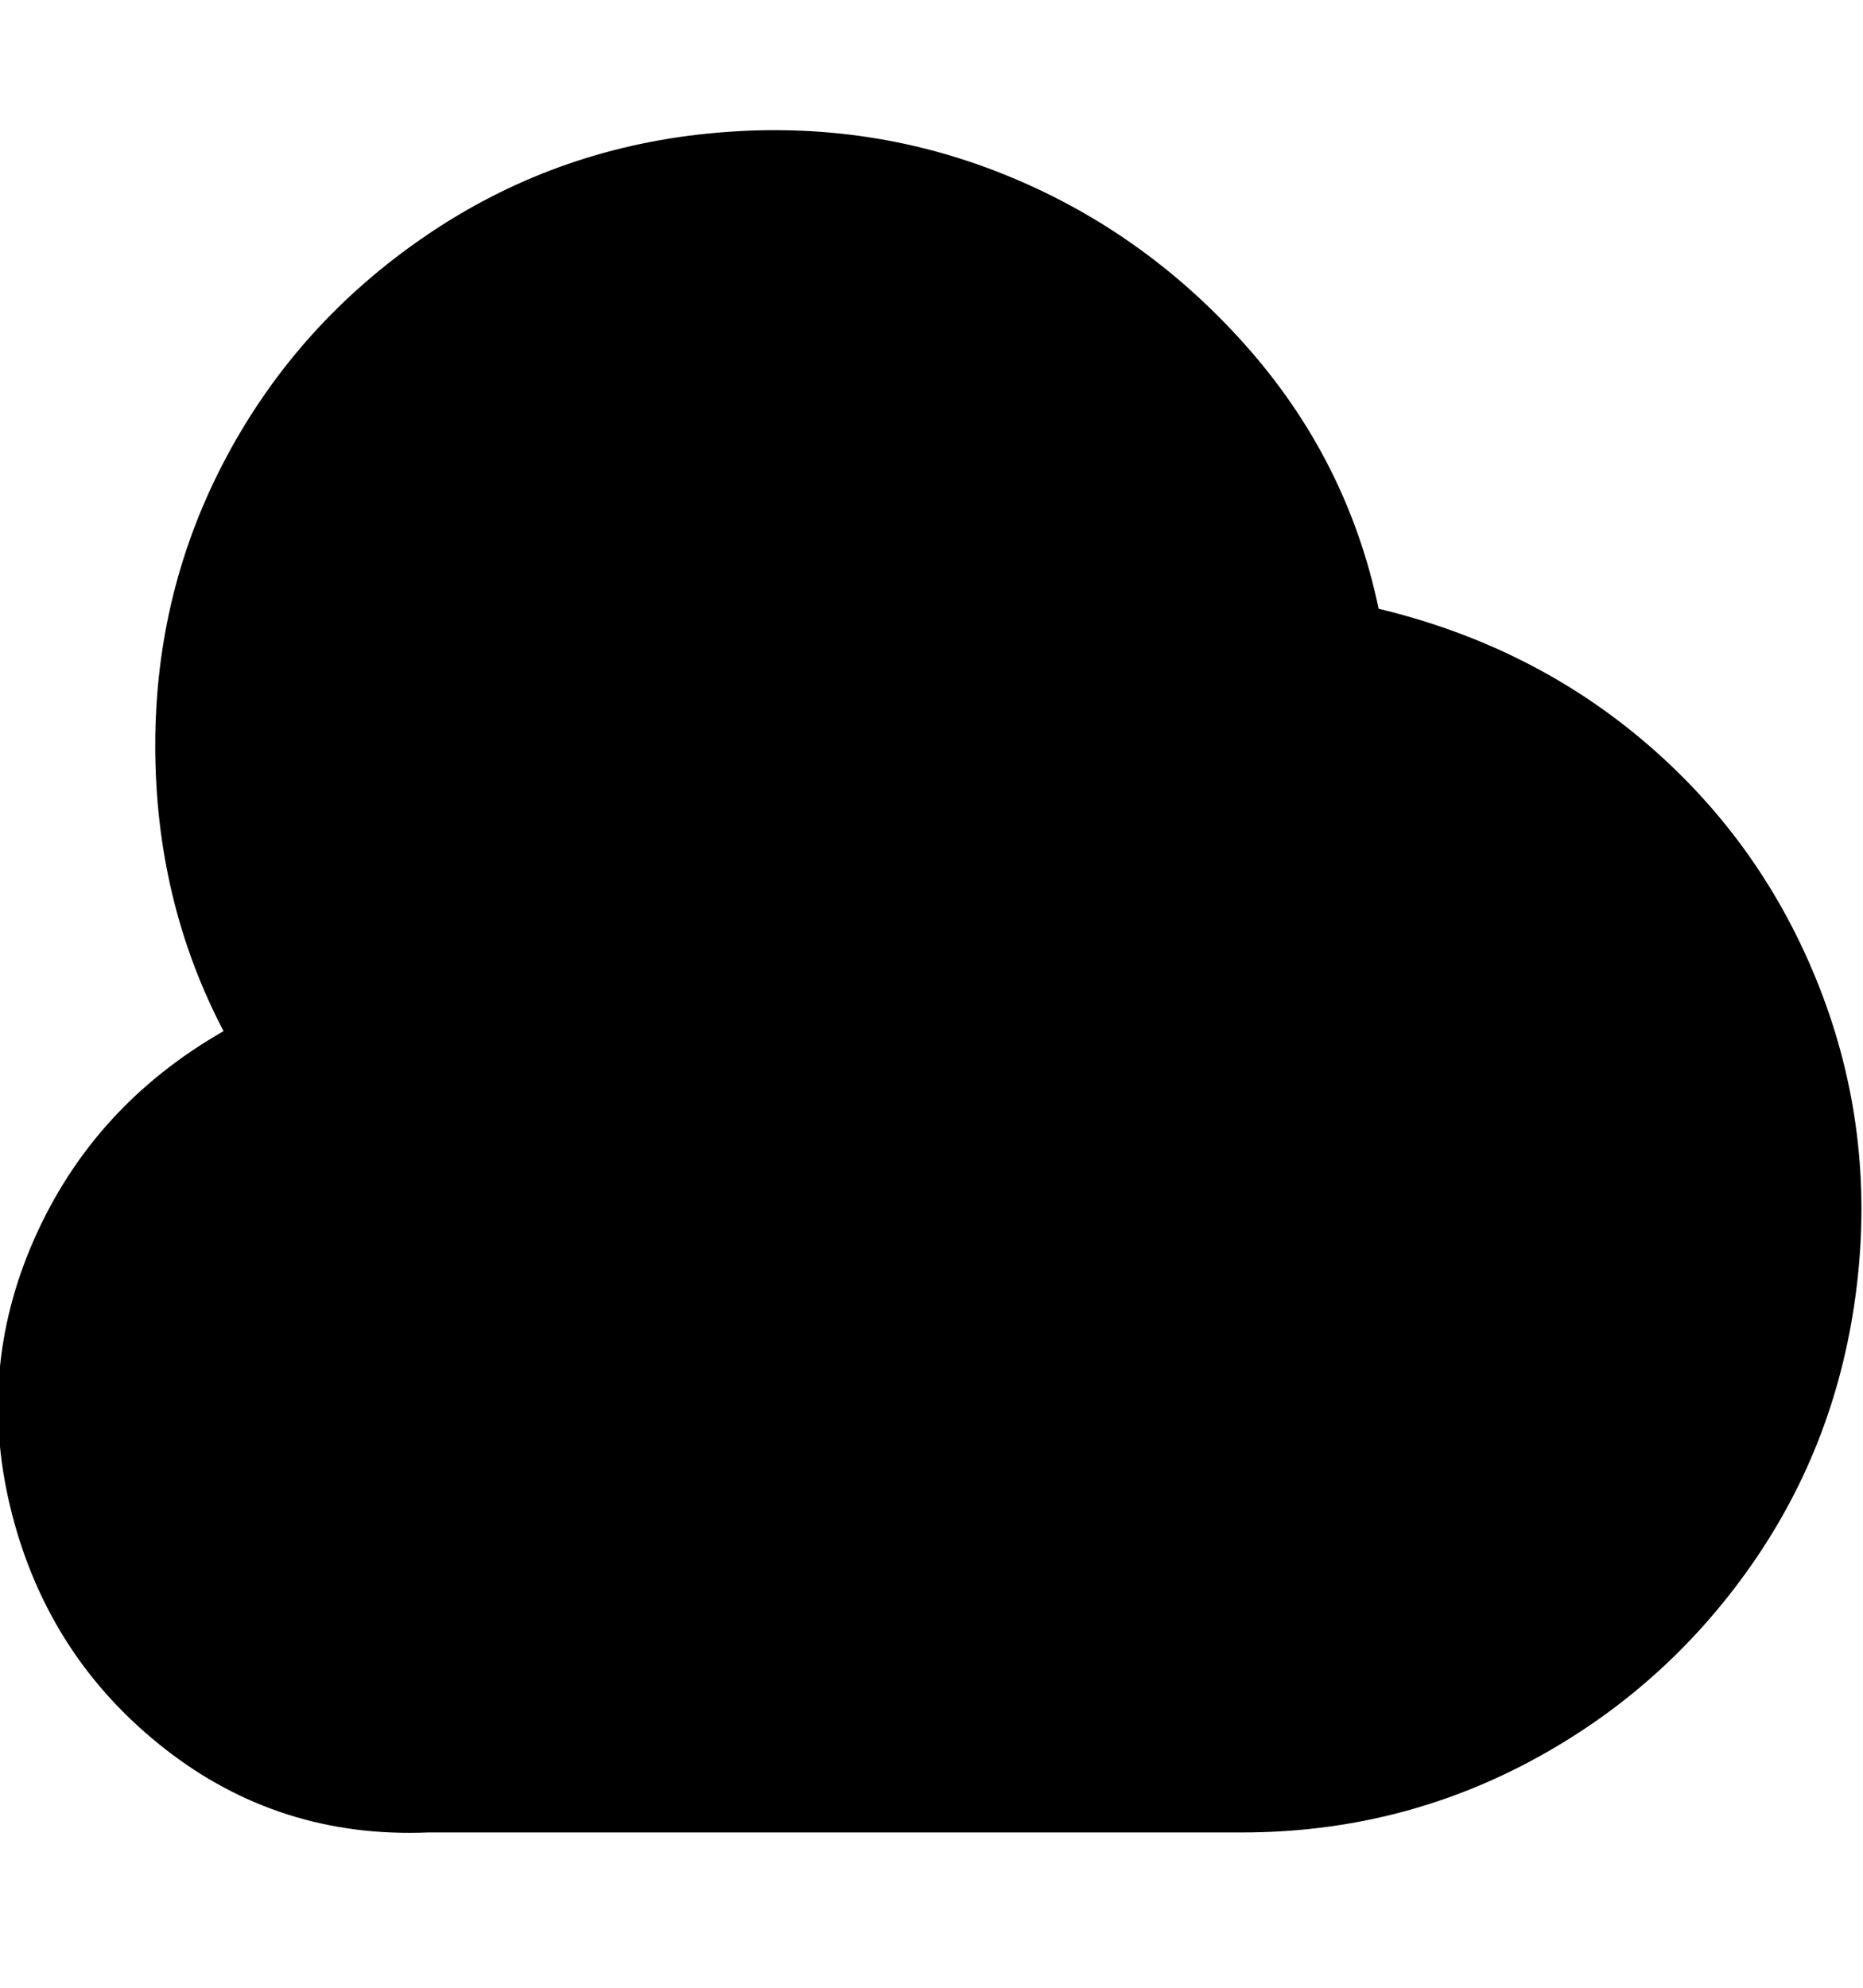 <svg viewBox="0 0 300 320" xmlns="http://www.w3.org/2000/svg"><path d="M222 98q-5-24-21.5-42.5t-39-27.5Q139 19 114 21.5T68.5 38Q48 52 36.5 73.5T25 120q0 25 11 46-21 12-30.5 33.5T2 244q6 23 24.5 37.5T69 295h131q25 0 46.5-11.5T282 252q14-20 17-45t-6-48q-9-23-27.5-39T222 98z"/></svg>